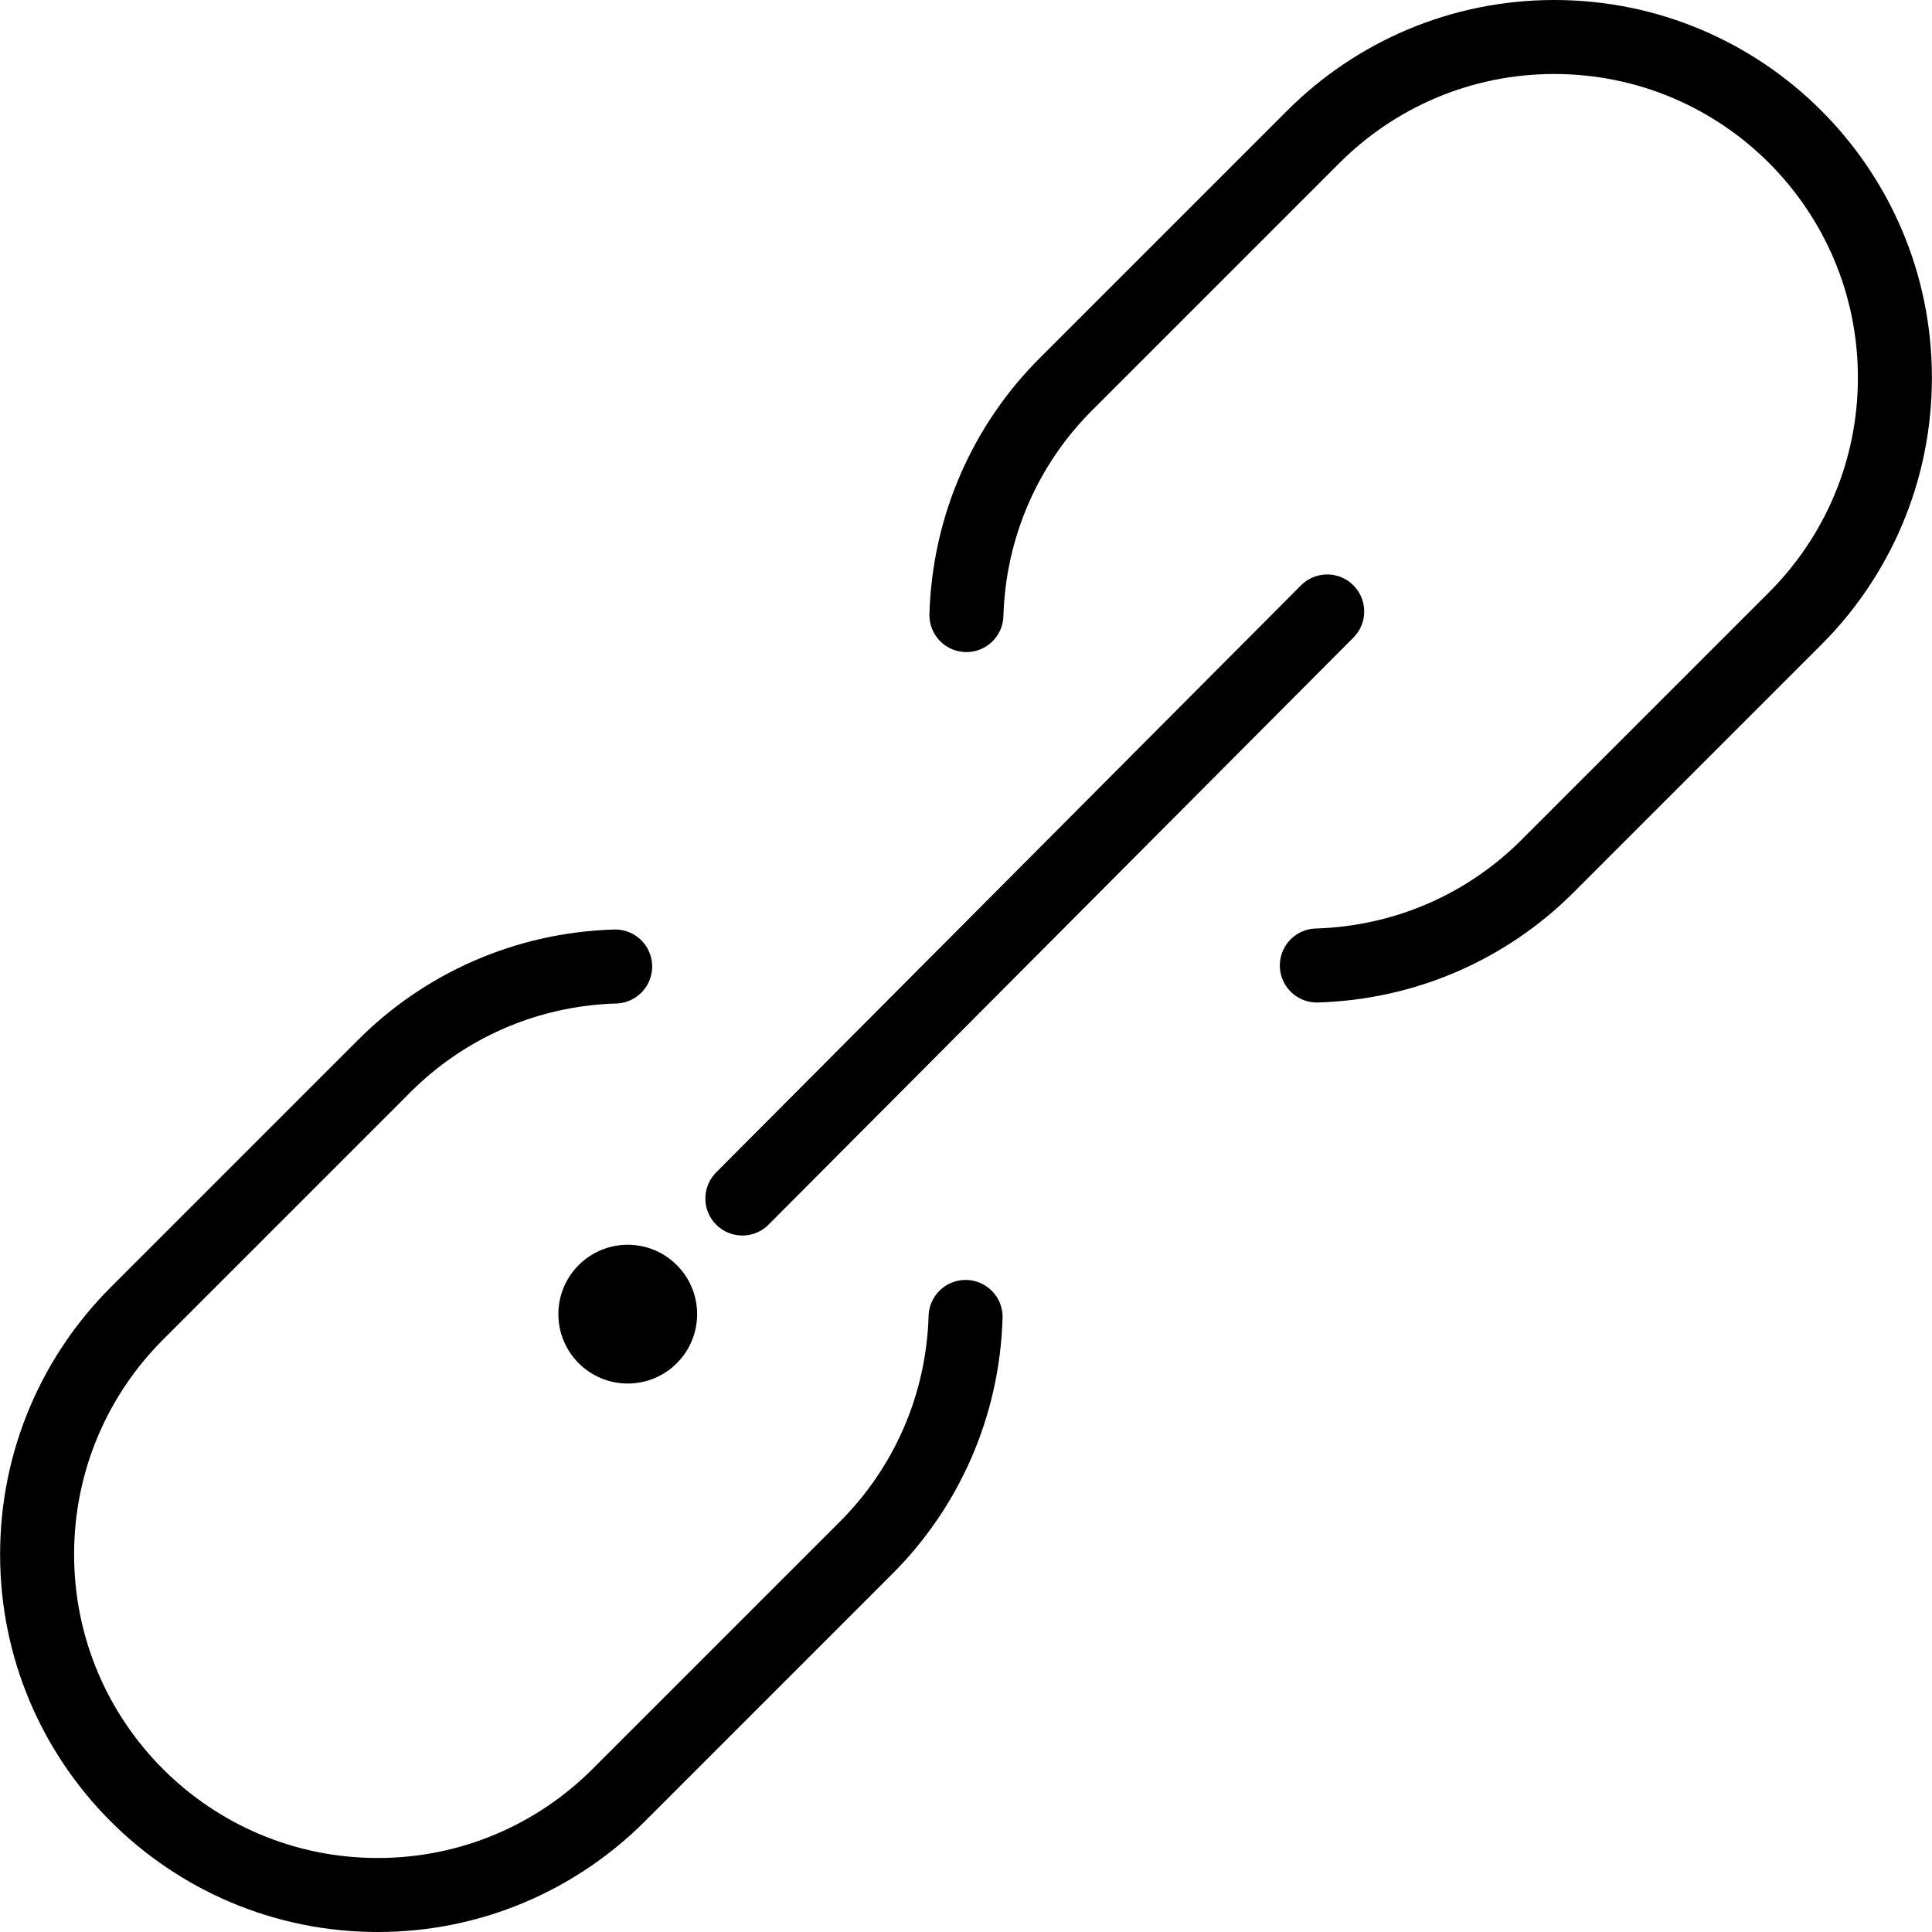 <?xml version="1.0" encoding="UTF-8"?>
<svg id="Layer_2" data-name="Layer 2" xmlns="http://www.w3.org/2000/svg" viewBox="0 0 208.85 208.85">
  <defs>
    <style>
      .cls-1 {
        fill: none;
        stroke: #000;
        stroke-linecap: round;
        stroke-linejoin: round;
        stroke-width: 8px;
      }

      .cls-2 {
        fill: #000;
        stroke-width: 0px;
      }
    </style>
  </defs>
  <g id="Icons_Updated_" data-name="Icons (Updated)">
    <g>
      <g>
        <path class="cls-1" d="M66.5,104.48c-9.72.29-18.51,4.31-24.93,10.73l-26.78,26.78c-6.66,6.66-10.78,15.87-10.78,26.04,0,20.34,16.49,36.82,36.82,36.82,10.17,0,19.37-4.12,26.04-10.78l26.78-26.78c6.42-6.42,10.44-15.21,10.73-24.93"/>
        <line class="cls-1" x1="80.25" y1="129.56" x2="143.47" y2="66.1"/>
        <path class="cls-1" d="M142.35,104.37c9.73-.29,18.51-4.31,24.93-10.73l26.78-26.78c6.66-6.66,10.78-15.87,10.78-26.04,0-20.34-16.49-36.82-36.82-36.82-10.17,0-19.37,4.12-26.04,10.78l-26.78,26.78c-6.42,6.42-10.44,15.21-10.73,24.93"/>
      </g>
      <circle class="cls-2" cx="67.86" cy="142.06" r="7.5"/>
    </g>
  </g>
</svg>